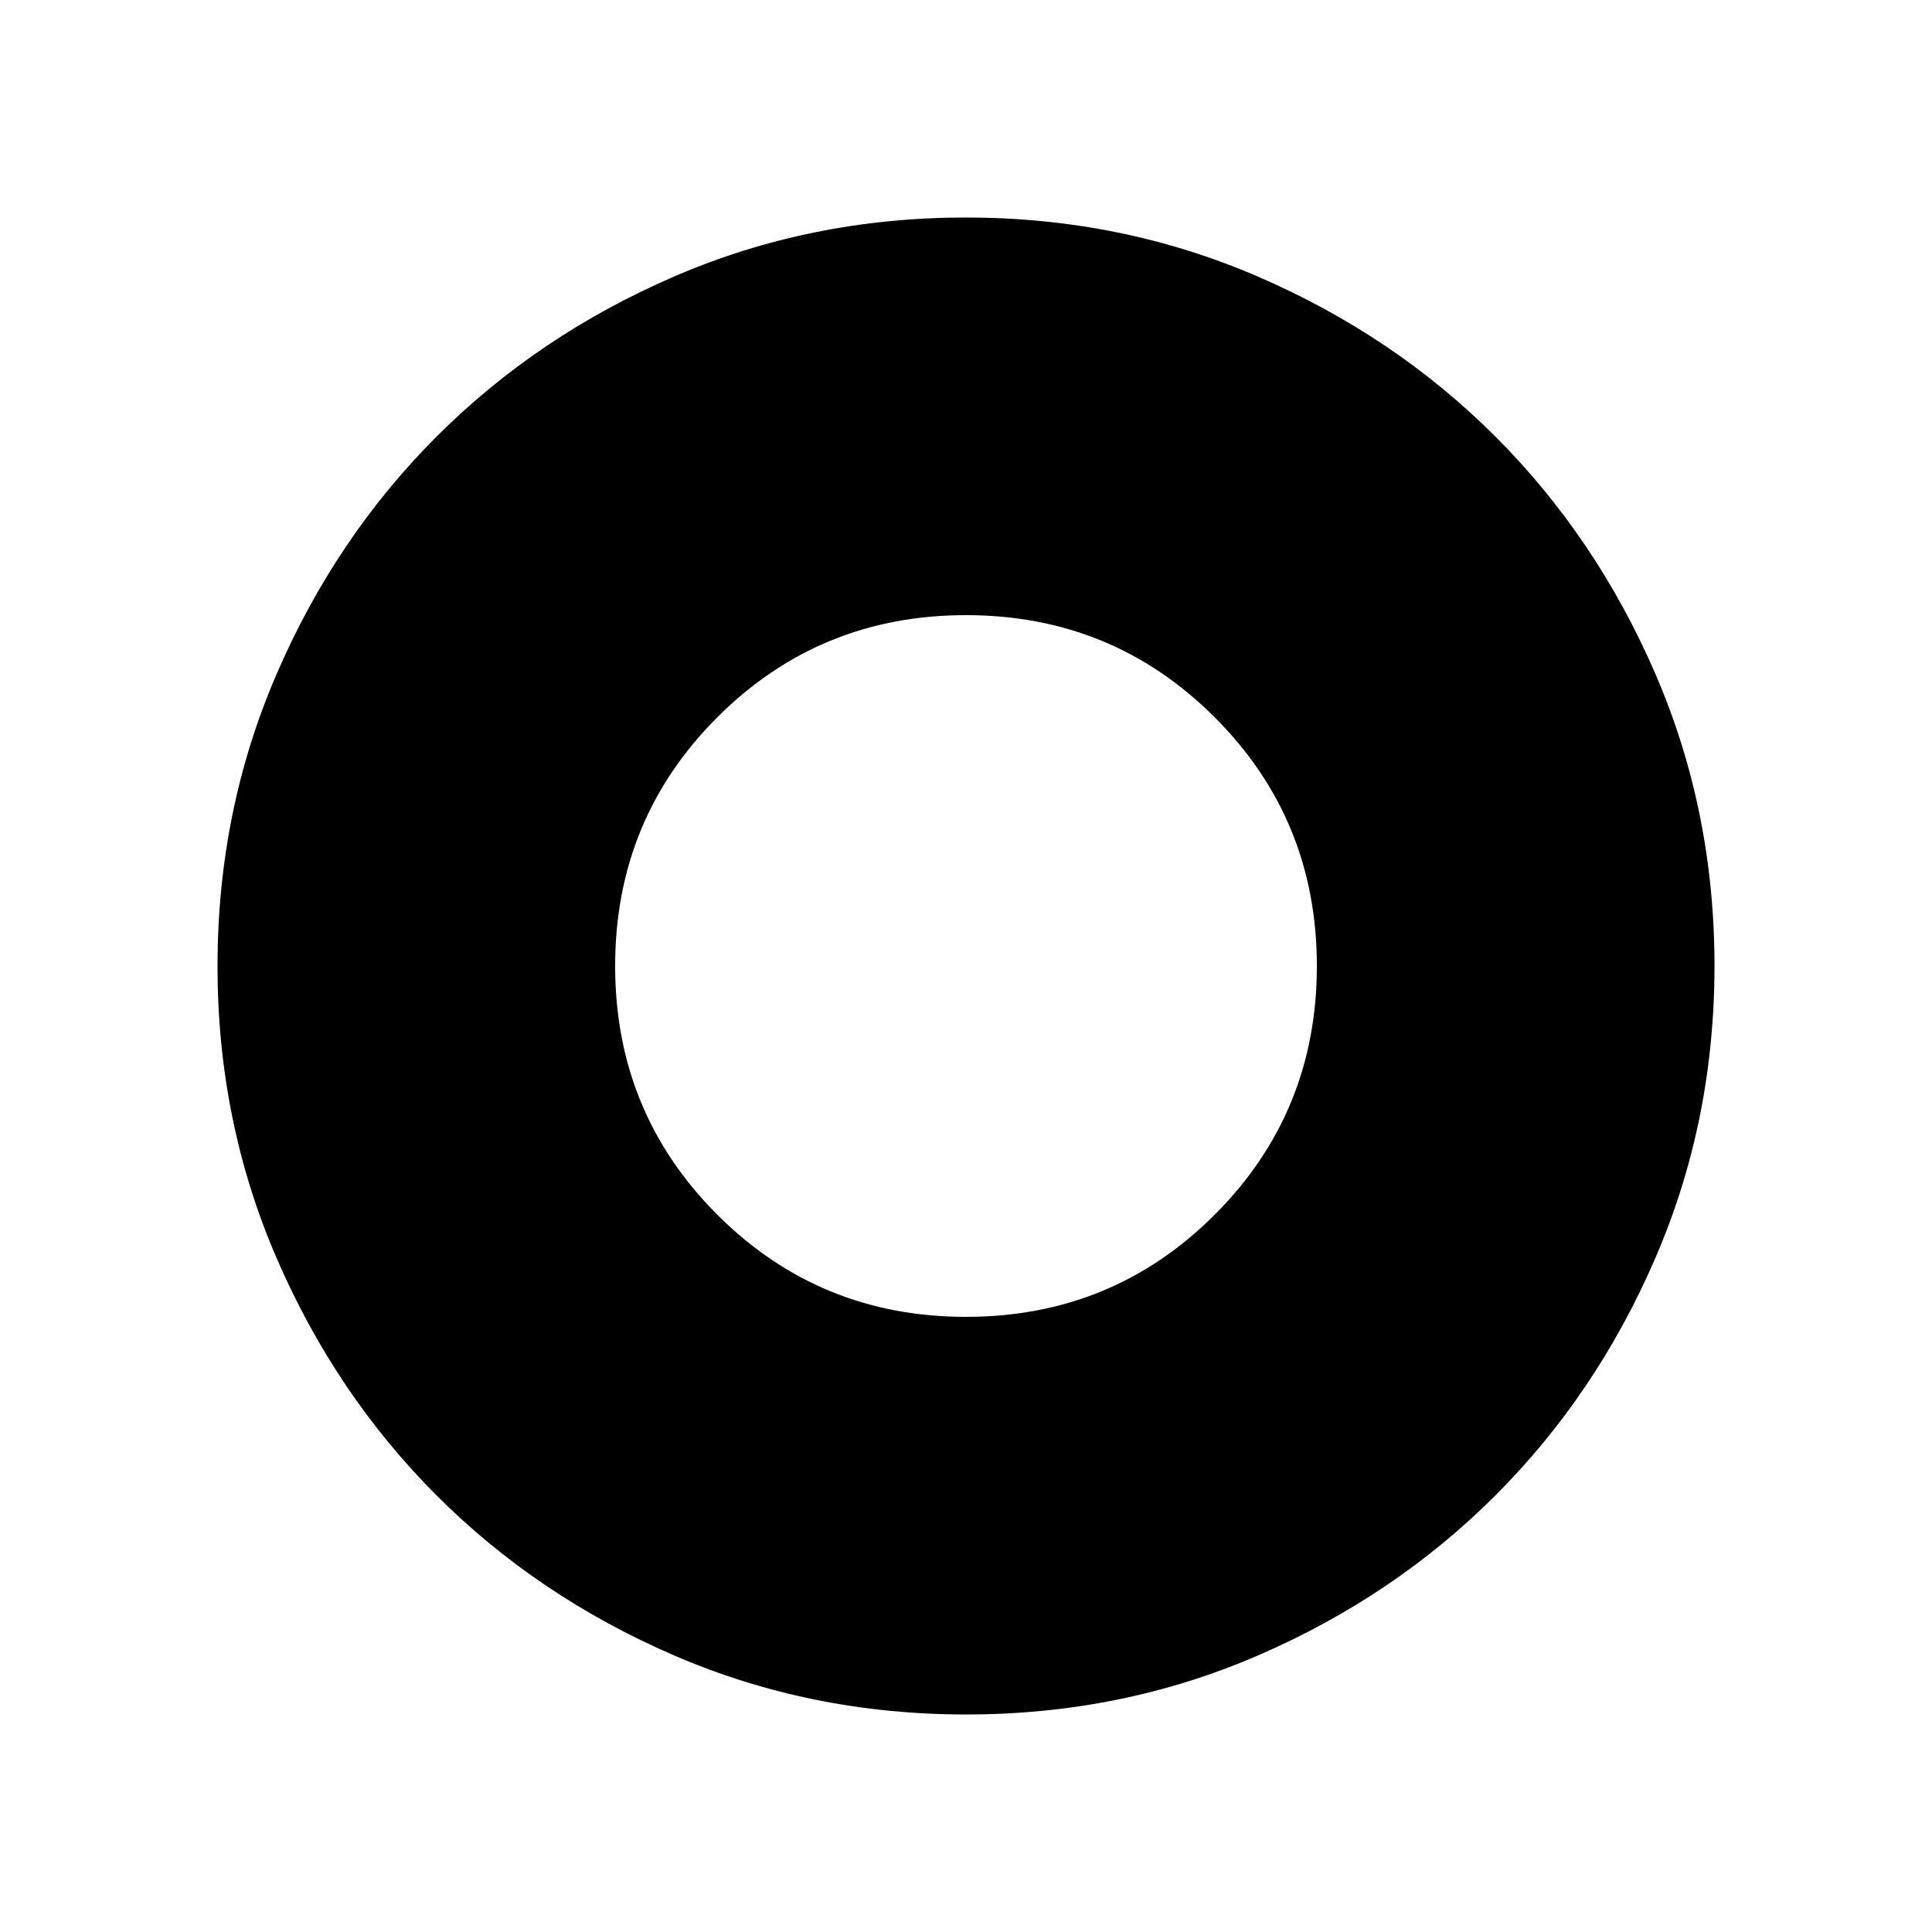 <svg xmlns="http://www.w3.org/2000/svg" height="24" viewBox="0 -960 960 960" width="24"><path d="M480-305.66q72.81 0 123.58-50.76 50.76-50.77 50.76-123.58t-50.76-123.58Q552.81-654.34 480-654.34t-123.58 50.76Q305.66-552.81 305.66-480t50.76 123.58q50.77 50.76 123.58 50.76Zm.09 197.58q-77.15 0-145.06-29.32-67.92-29.33-118.16-79.6-50.23-50.27-79.51-118.05-29.28-67.79-29.28-144.86 0-77.15 29.32-145.06 29.33-67.92 79.6-118.16 50.27-50.23 118.05-79.51 67.79-29.28 144.86-29.28 77.15 0 145.06 29.32 67.92 29.33 118.16 79.6 50.23 50.27 79.51 118.05 29.28 67.79 29.28 144.86 0 77.15-29.32 145.06-29.33 67.92-79.6 118.16-50.27 50.23-118.05 79.51-67.79 29.28-144.86 29.28Z"/></svg>